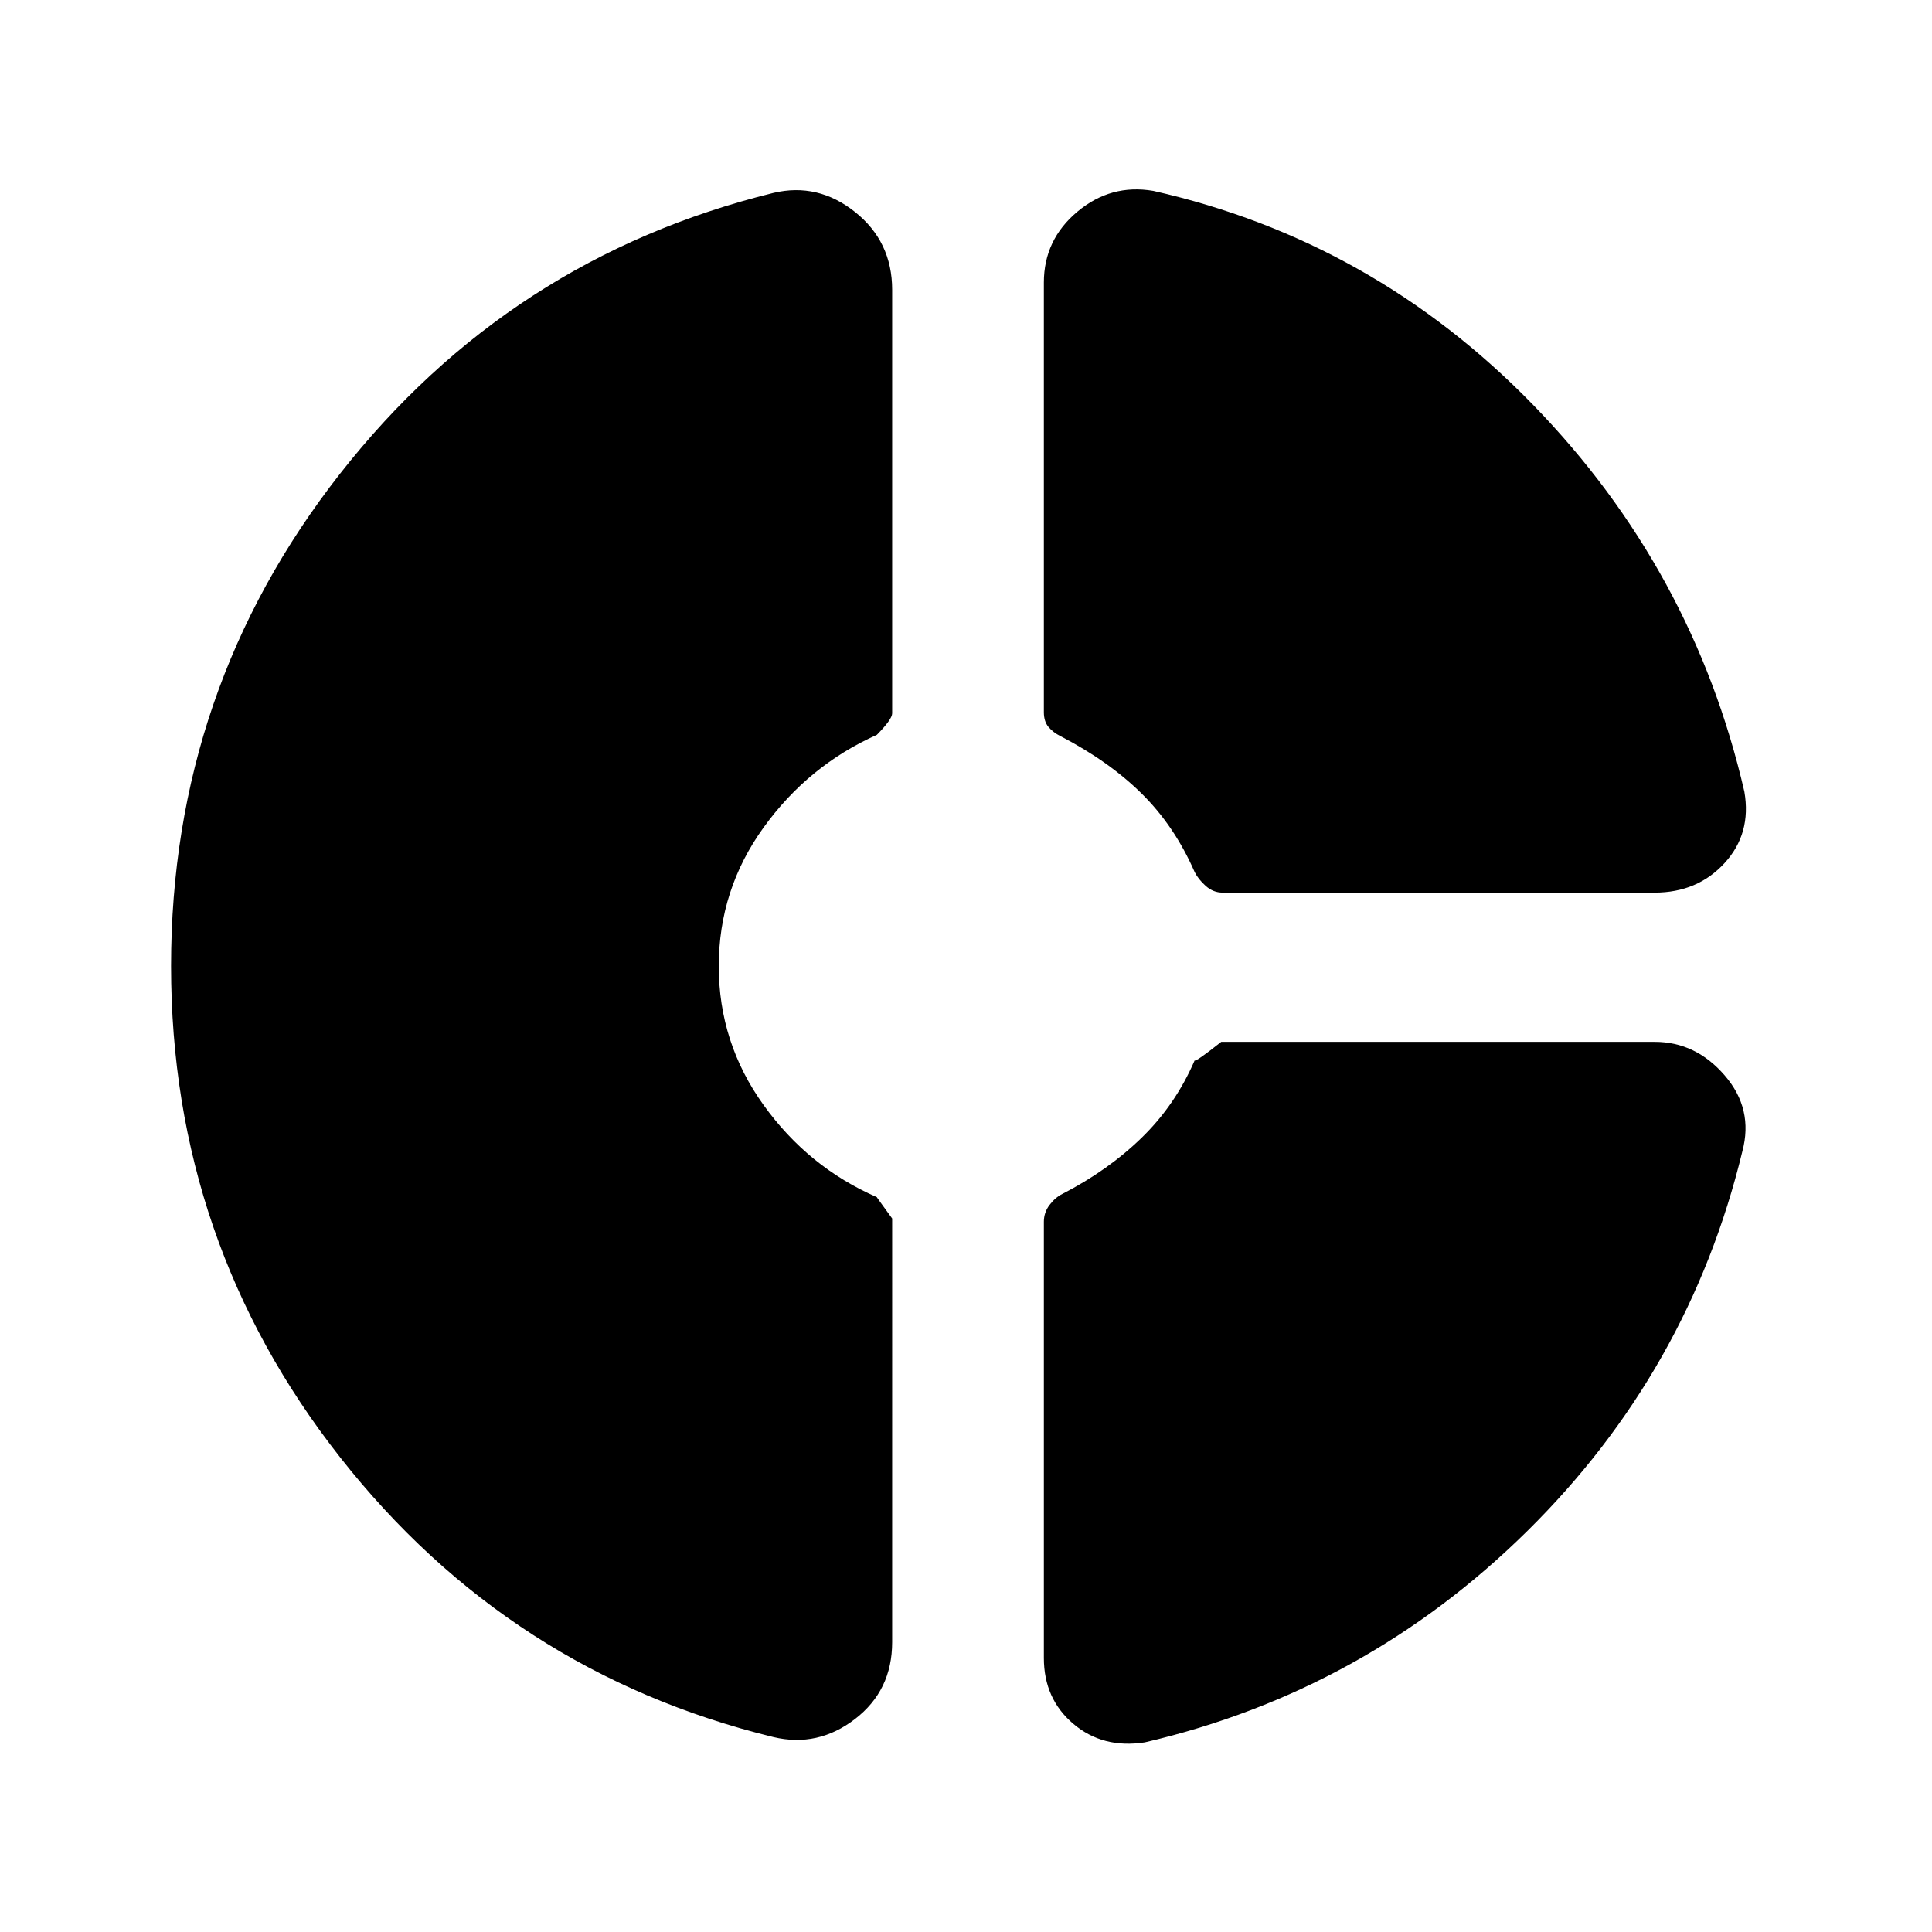 <svg xmlns="http://www.w3.org/2000/svg" height="20" viewBox="0 -960 960 960" width="20"><path d="M518.69-819.61q0-21.26 16.66-35.21 16.65-13.95 37.73-10.33 109.38 24.69 188.8 106.42Q841.31-677 866.77-566.61q3.61 20.84-9.86 35.49-13.47 14.66-34.68 14.66H607.46q-4.61 0-8.33-3.31-3.71-3.31-5.52-6.92-10-22.85-26.28-38.94-16.29-16.09-40.41-28.6-3.61-1.79-5.92-4.53t-2.31-7.32v-213.53ZM384.31-96.85q-131.23-32.07-215.27-138.97Q85-342.71 85-480q0-137.57 84.04-244.71 84.04-107.13 215.27-139.44 22.08-5.23 40.54 9.47 18.46 14.7 18.46 38.68v210.46q0 2.96-7.62 10.69-34.07 15.24-56.3 46.08-22.24 30.85-22.24 68.85 0 38 22.24 68.96 22.23 30.96 56.3 45.81-.38-.39 7.62 10.61V-144q0 23.98-18.46 38.18t-40.54 8.97Zm184.54 2.62Q548-91 533.35-103.42q-14.66-12.42-14.66-32.74v-216.76q0-4.62 2.81-8.33t6.42-5.52q22.62-11.62 39.37-27.9 16.75-16.29 26.32-38.41.62.77 13.21-9.23h215.41q20.35 0 34.75 16.66 14.4 16.65 8.79 37.73-26.46 109.38-107 188.8-80.54 79.43-189.92 104.89Z"/></svg>